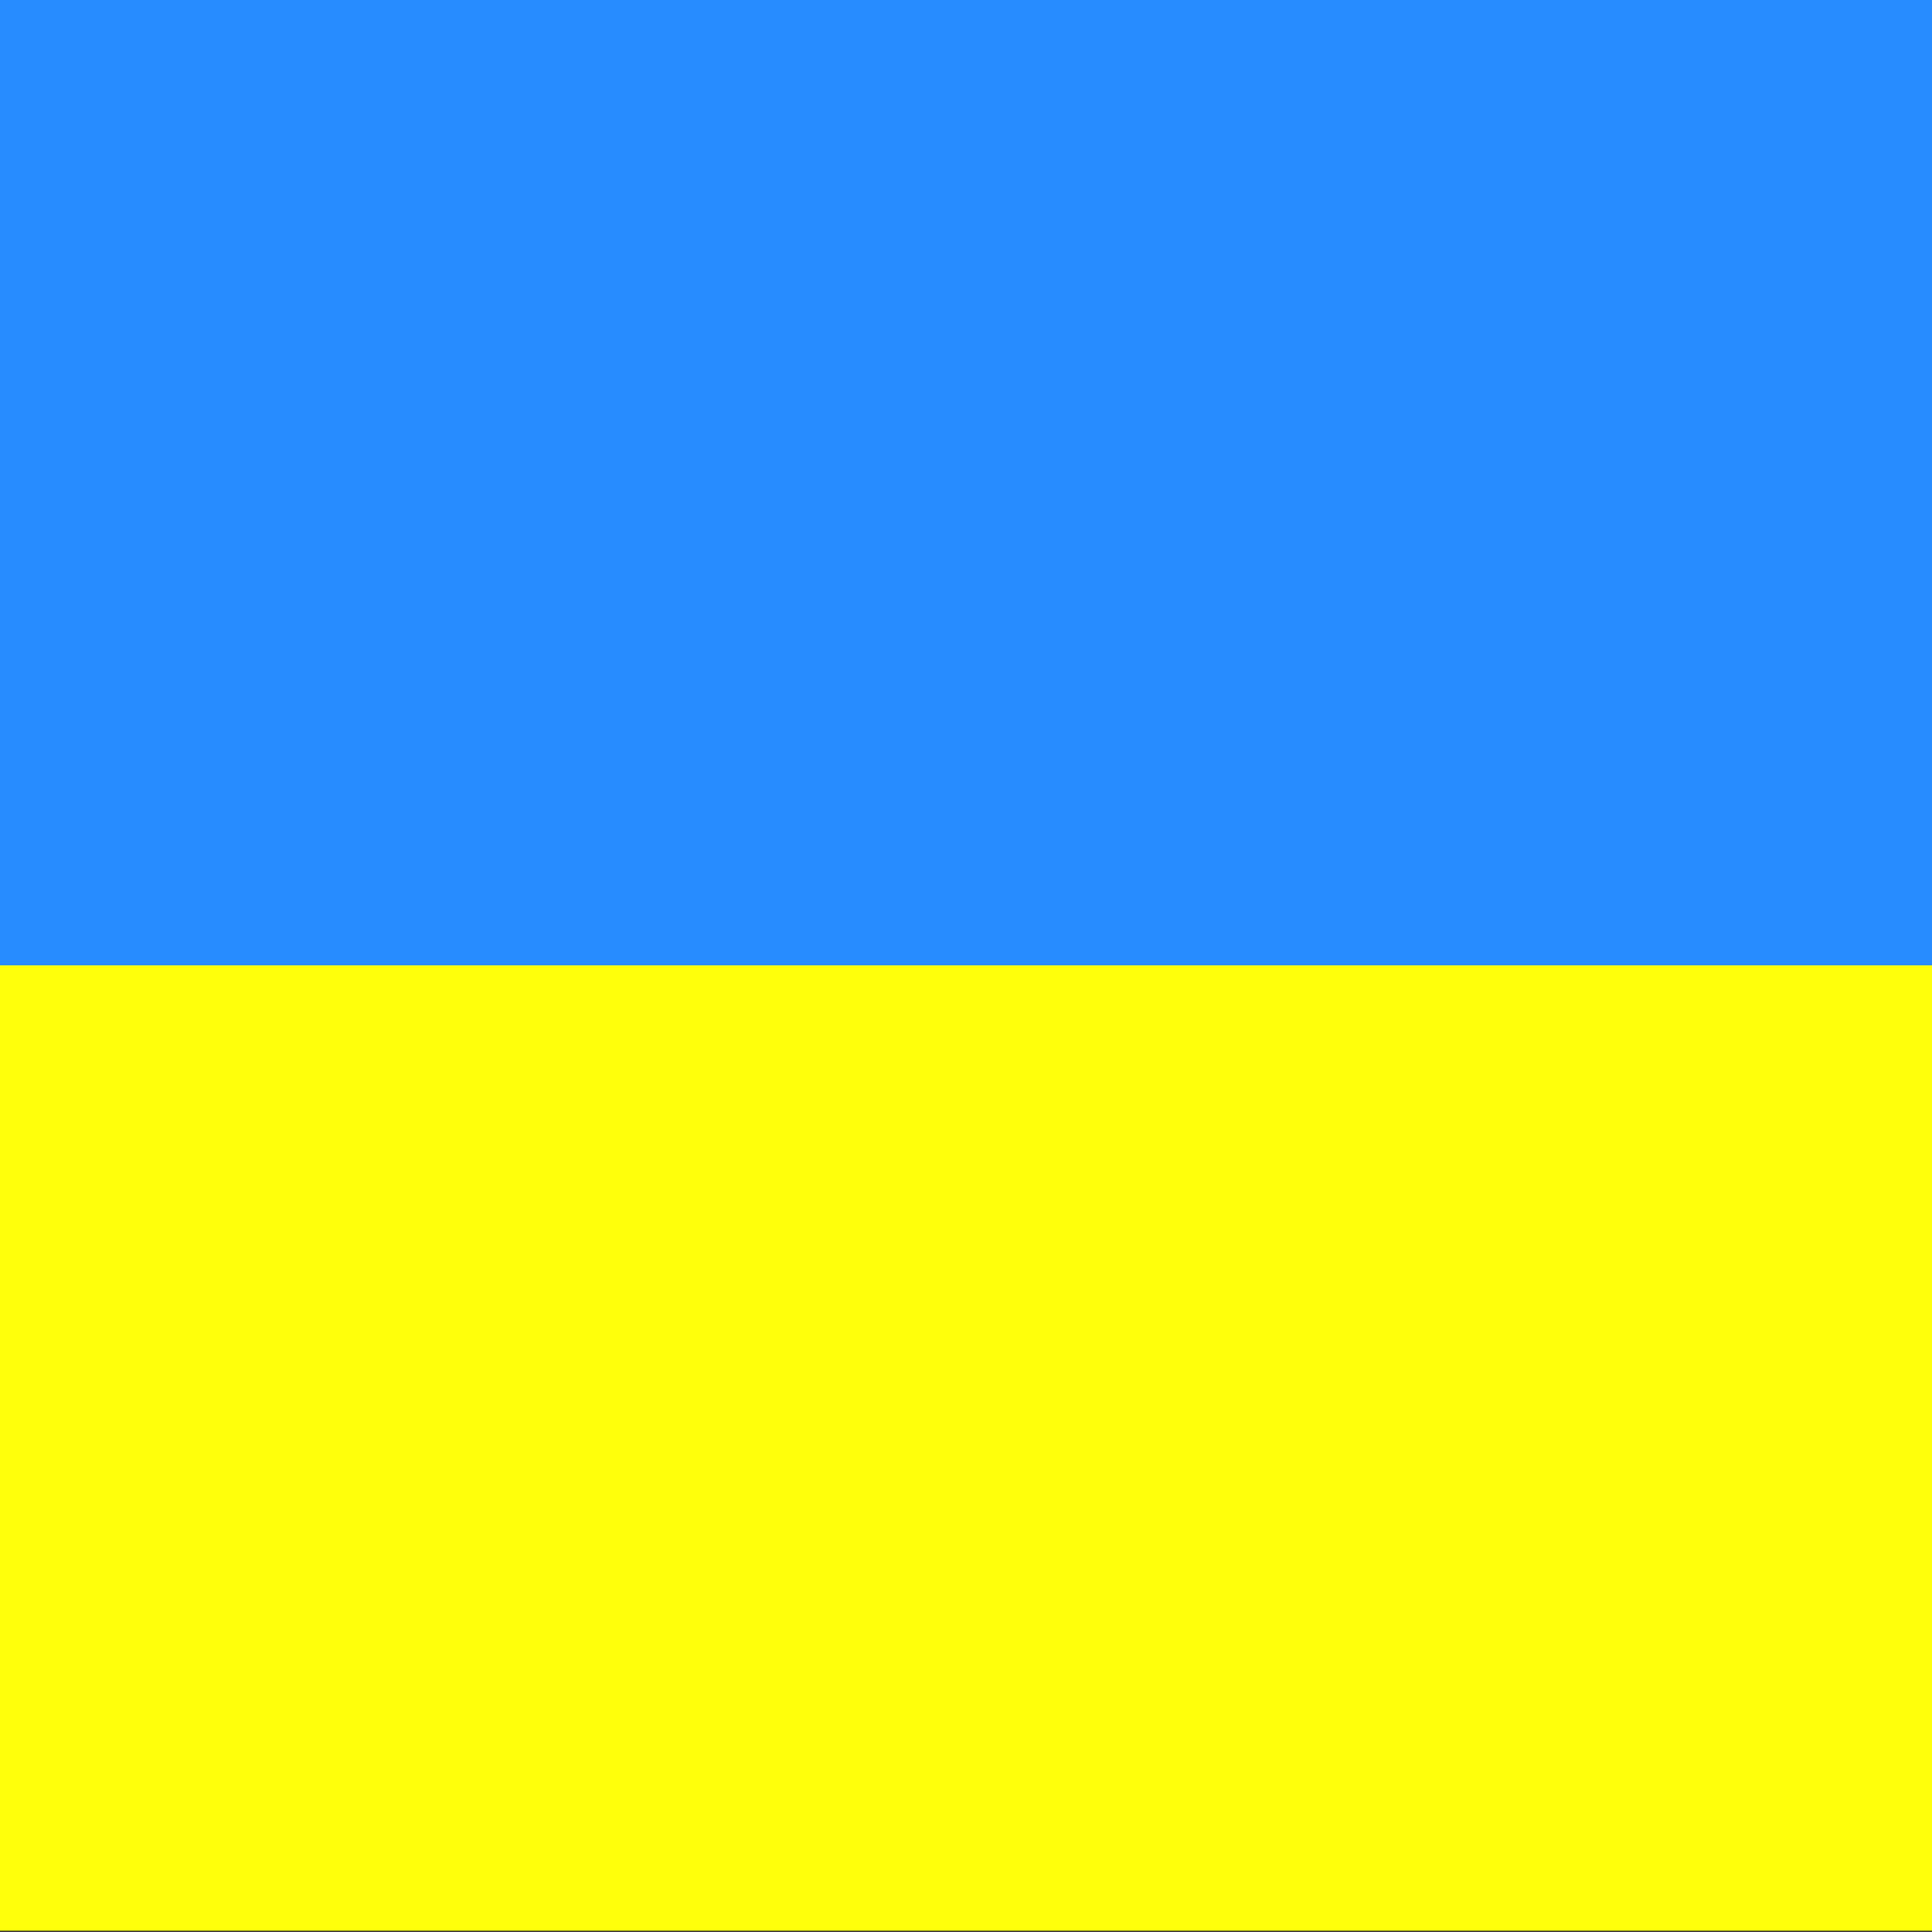 <?xml version="1.0" encoding="UTF-8" standalone="no"?><!DOCTYPE svg PUBLIC "-//W3C//DTD SVG 1.1//EN" "http://www.w3.org/Graphics/SVG/1.1/DTD/svg11.dtd"><svg xmlns="http://www.w3.org/2000/svg" height="64" id="svg378" version="1.1" viewBox="0 0 512 512.0" width="64" x="0" y="0"><rect x="0" y="0" width="512" height="512.0" fill="#333333" stroke="none"/><g id="flag" style="fill-rule:evenodd;stroke-width:1pt" transform="matrix(0.482,0,0,0.722,-0.002,1.183e-4)"><path d="m 0,0 c 354.333,0 708.667,0 1063,0 0,236.22 0,472.44 0,708.66 -354.333,0 -708.667,0 -1063,0 C 0,472.44 0,236.22 0,0 Z" id="rect171" style="fill:#ffff0b"/><path d="m 0,0 c 354.333,0 708.667,0 1063,0 0,118.11 0,236.22 0,354.33 -354.333,0 -708.667,0 -1063,0 C 0,236.22 0,118.11 0,0 Z" id="rect403" style="fill:#268cff"/></g></svg>